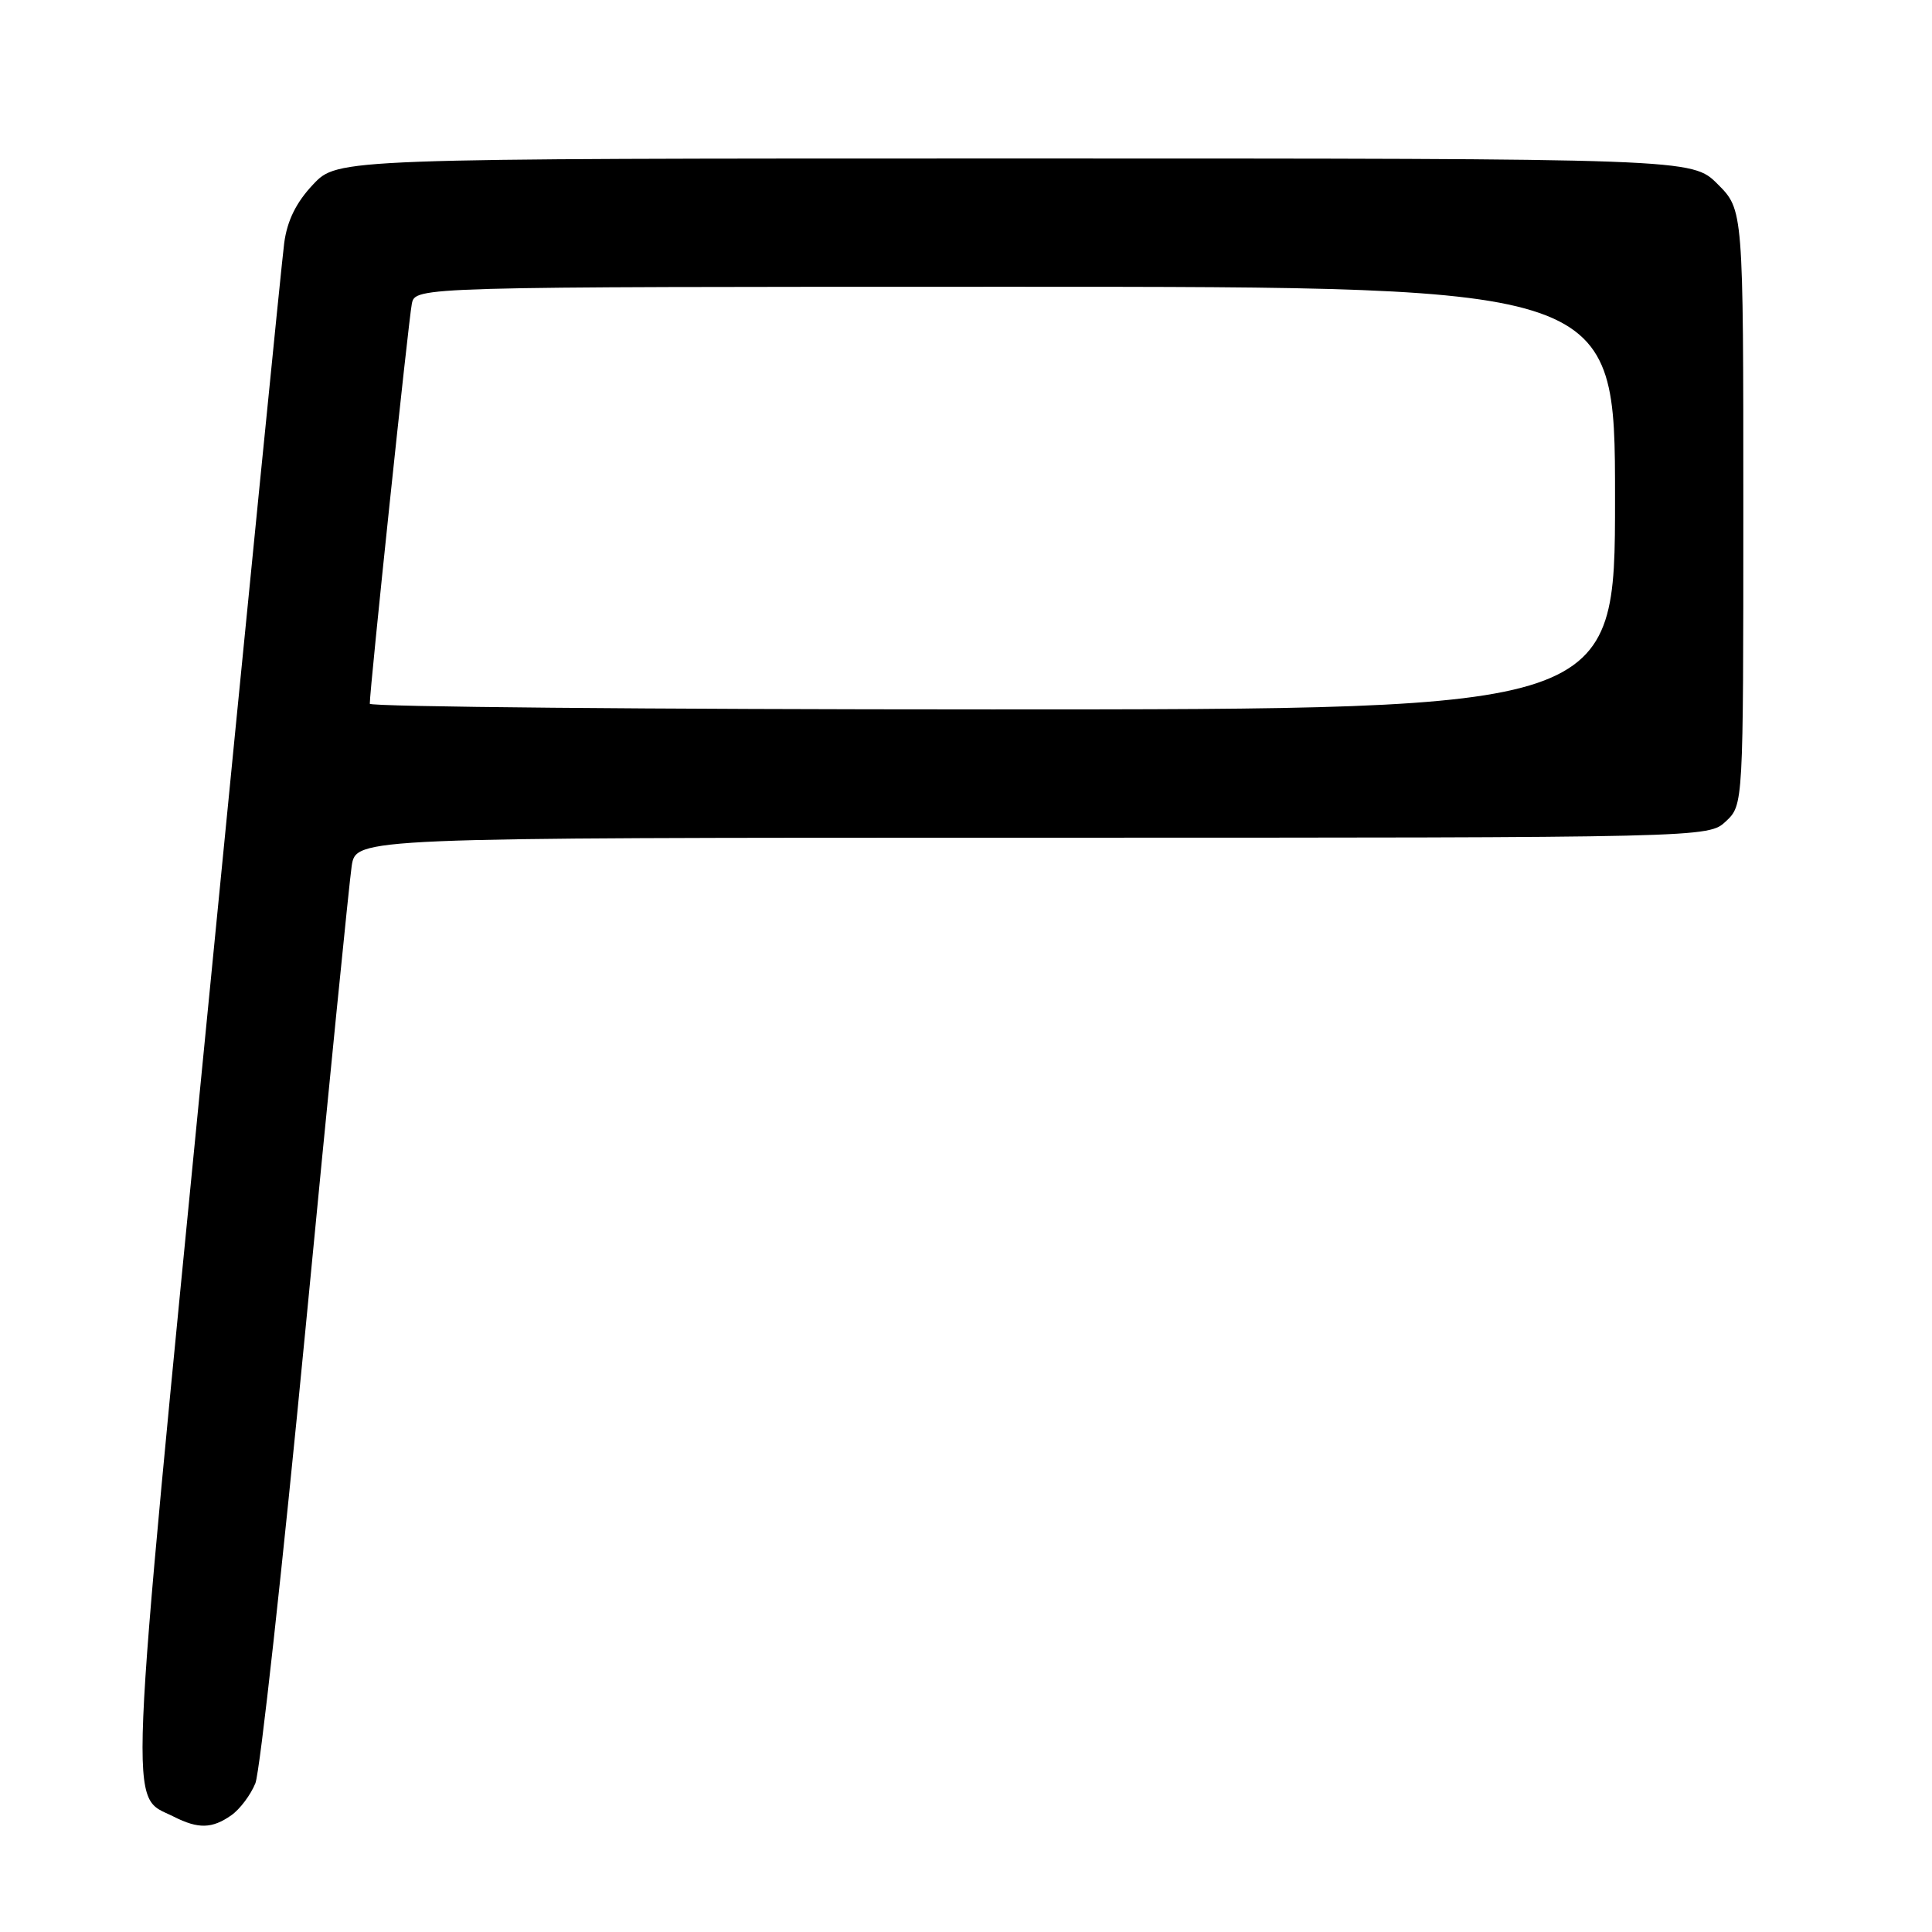 <?xml version="1.0" encoding="UTF-8" standalone="no"?>
<!DOCTYPE svg PUBLIC "-//W3C//DTD SVG 1.1//EN" "http://www.w3.org/Graphics/SVG/1.1/DTD/svg11.dtd" >
<svg xmlns="http://www.w3.org/2000/svg" xmlns:xlink="http://www.w3.org/1999/xlink" version="1.1" viewBox="0 0 256 256">
 <g >
 <path fill="currentColor"
d=" M 30.64 240.54 C 31.79 239.74 33.22 237.82 33.84 236.29 C 34.45 234.76 37.44 207.62 40.49 176.00 C 43.53 144.38 46.29 116.81 46.60 114.75 C 47.18 111.00 47.18 111.00 136.77 111.00 C 226.37 111.00 226.37 111.00 228.69 108.83 C 231.00 106.65 231.00 106.65 231.00 67.23 C 231.00 27.80 231.00 27.80 227.60 24.40 C 224.20 21.00 224.20 21.00 134.47 21.00 C 44.74 21.00 44.74 21.00 41.49 24.44 C 39.25 26.81 38.06 29.22 37.66 32.19 C 37.34 34.56 32.72 81.02 27.38 135.43 C 16.79 243.48 17.03 237.69 23.03 240.72 C 26.27 242.36 28.10 242.32 30.64 240.54 Z  M 49.00 93.25 C 48.98 91.39 54.15 42.26 54.57 40.25 C 55.04 38.00 55.04 38.00 134.52 38.00 C 214.00 38.00 214.00 38.00 214.00 66.00 C 214.00 94.00 214.00 94.00 131.50 94.00 C 86.12 94.00 49.00 93.66 49.00 93.25 Z "/>
</g>
</svg>